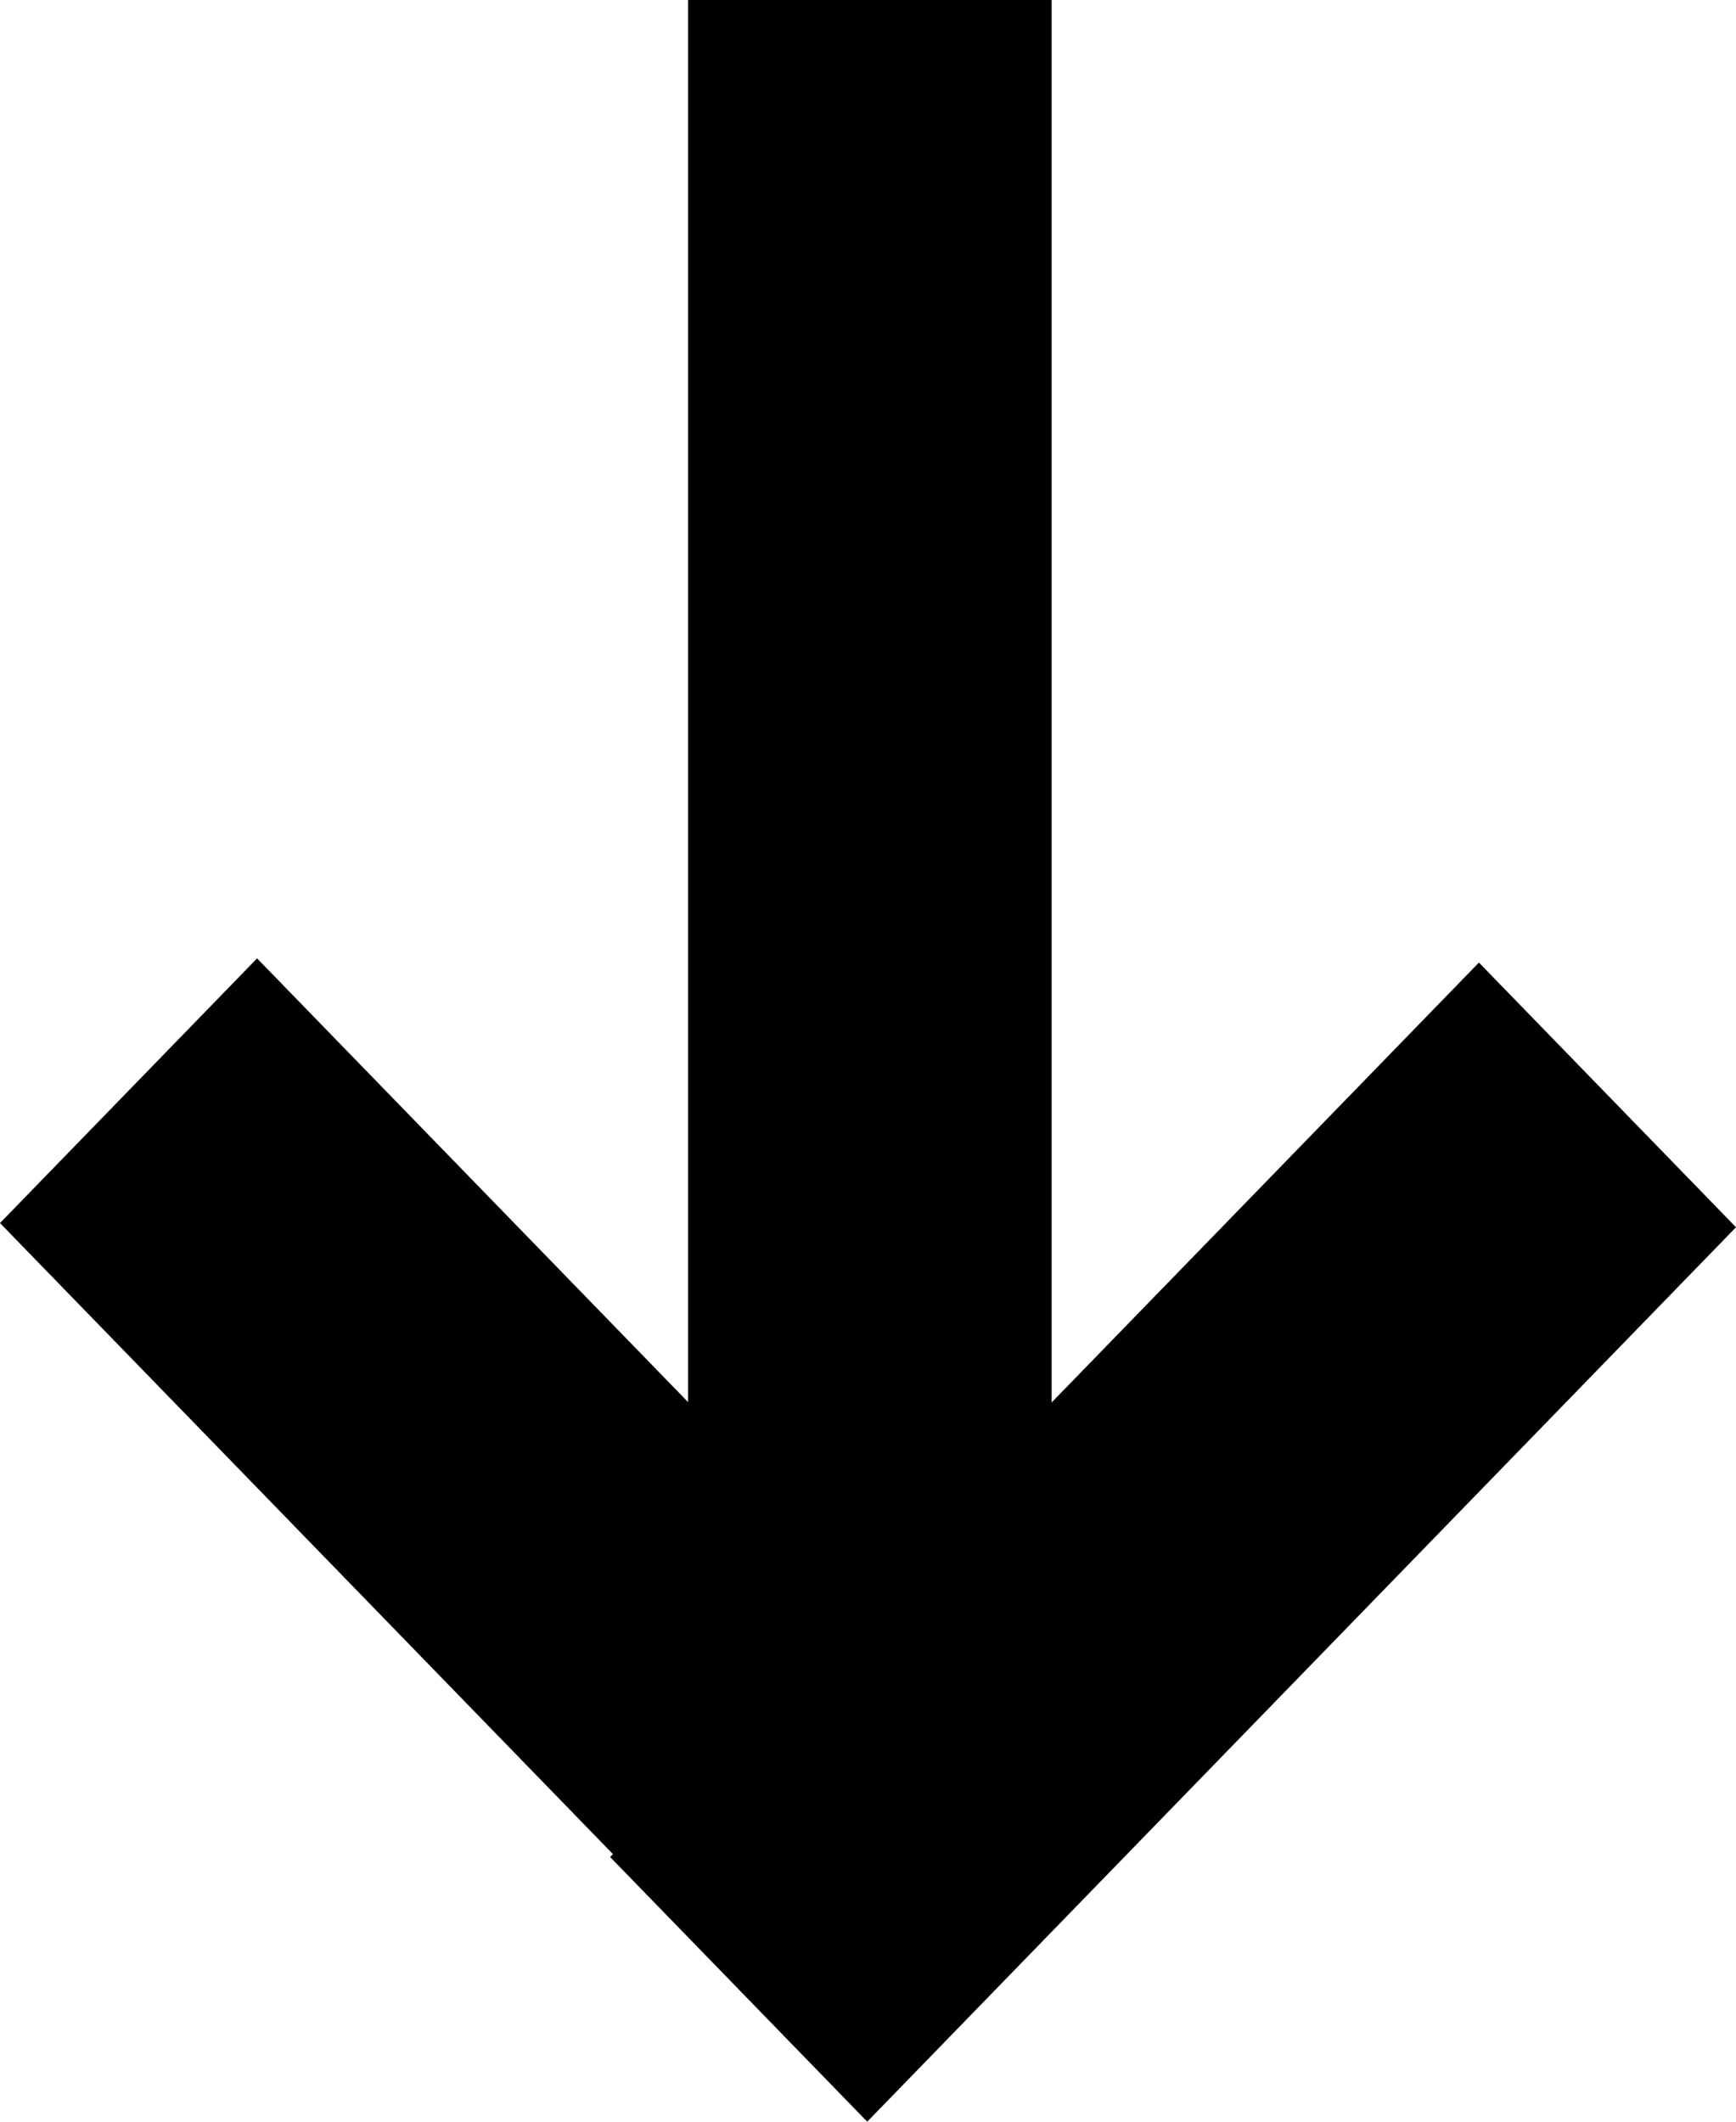 <svg width="36" height="44" viewBox="0 0 36 44" fill="none" xmlns="http://www.w3.org/2000/svg">
<path d="M14.268 0L21.808 0L21.808 36.596H14.268L14.268 0Z" fill="black"/>
<path d="M0 25.364L5.331 19.875L23.348 38.424L18.016 43.913L0 25.364Z" fill="black"/>
<path d="M30.669 19.962L36 25.451L17.984 44L12.652 38.511L30.669 19.962Z" fill="black"/>
</svg>
